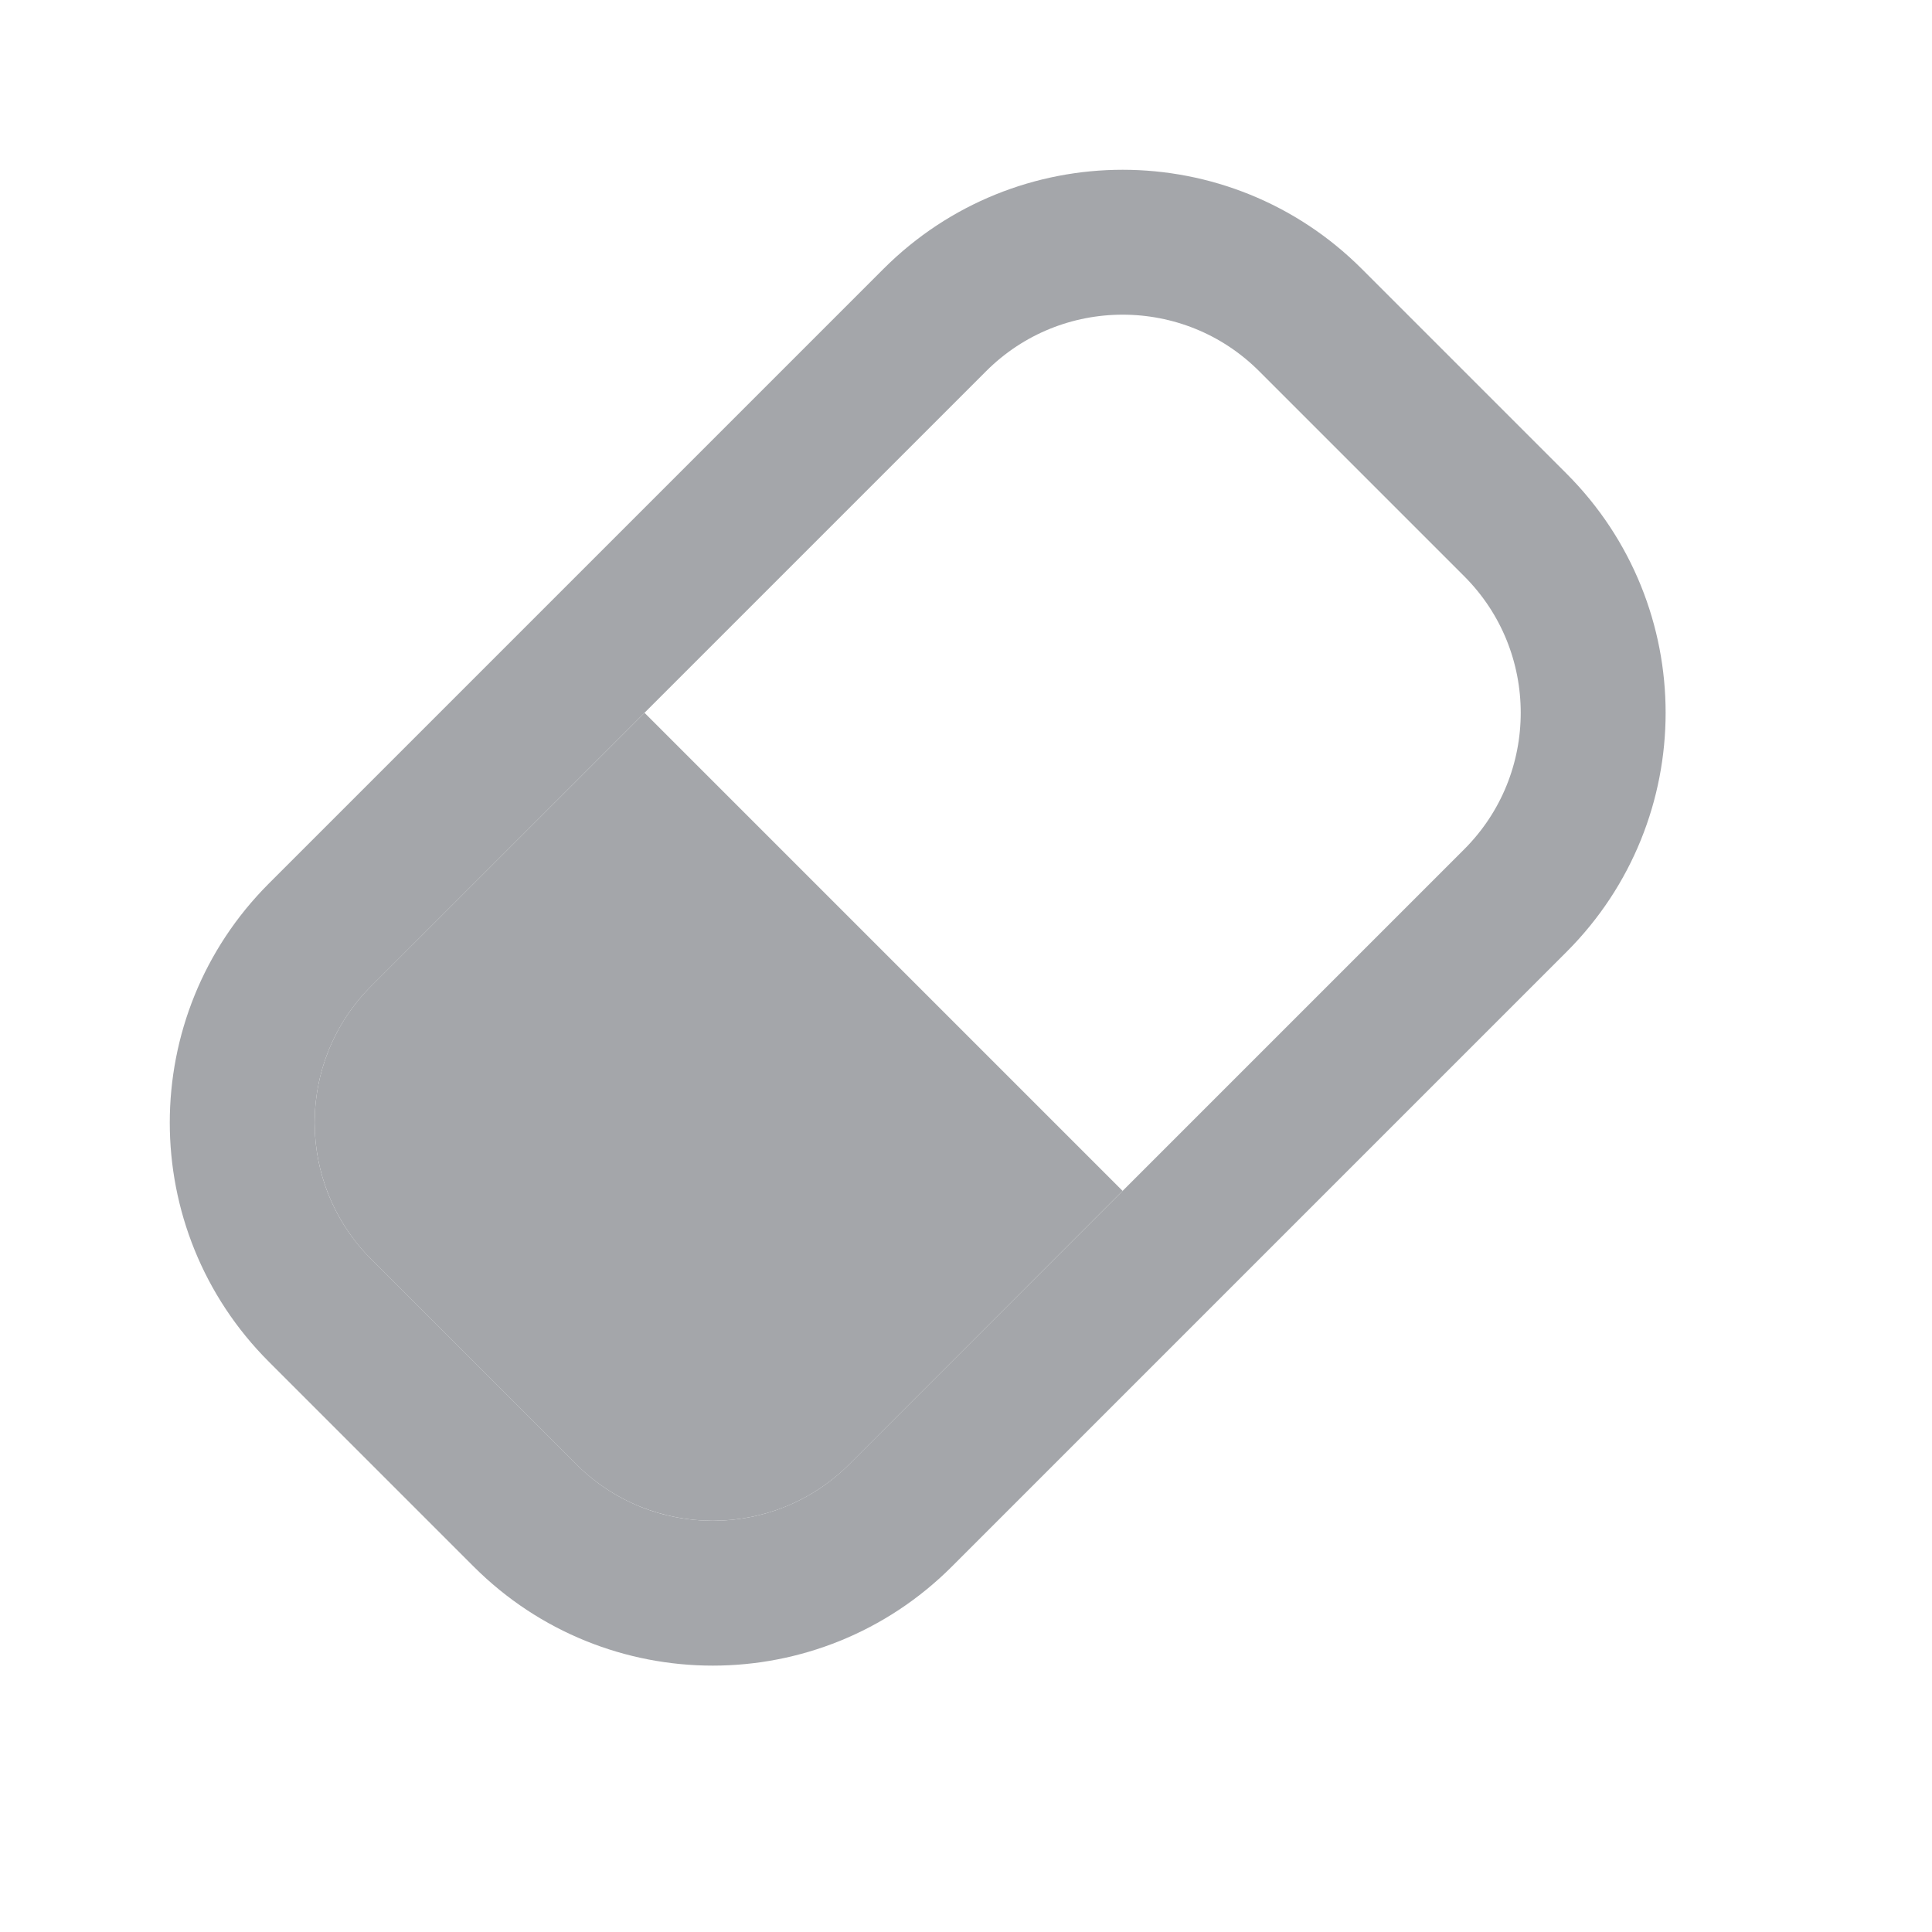 <svg width="20" height="20" viewBox="0 0 20 20" fill="none" xmlns="http://www.w3.org/2000/svg">
<path d="M3.843 13.036L5.964 15.157C6.746 15.938 8.012 15.938 8.793 15.157L11.621 12.328L6.672 7.379L3.843 10.207C3.062 10.988 3.062 12.254 3.843 13.036Z" fill="#A4A6AA"/>
<path d="M3.313 13.566L5.434 15.687C6.508 16.761 8.249 16.761 9.323 15.687L15.687 9.323C16.761 8.249 16.761 6.508 15.687 5.434L13.566 3.313C12.492 2.239 10.751 2.239 9.677 3.313L3.313 9.677C2.239 10.751 2.239 12.492 3.313 13.566Z" stroke="#A4A6AA" stroke-width="1.5"/>
</svg>
